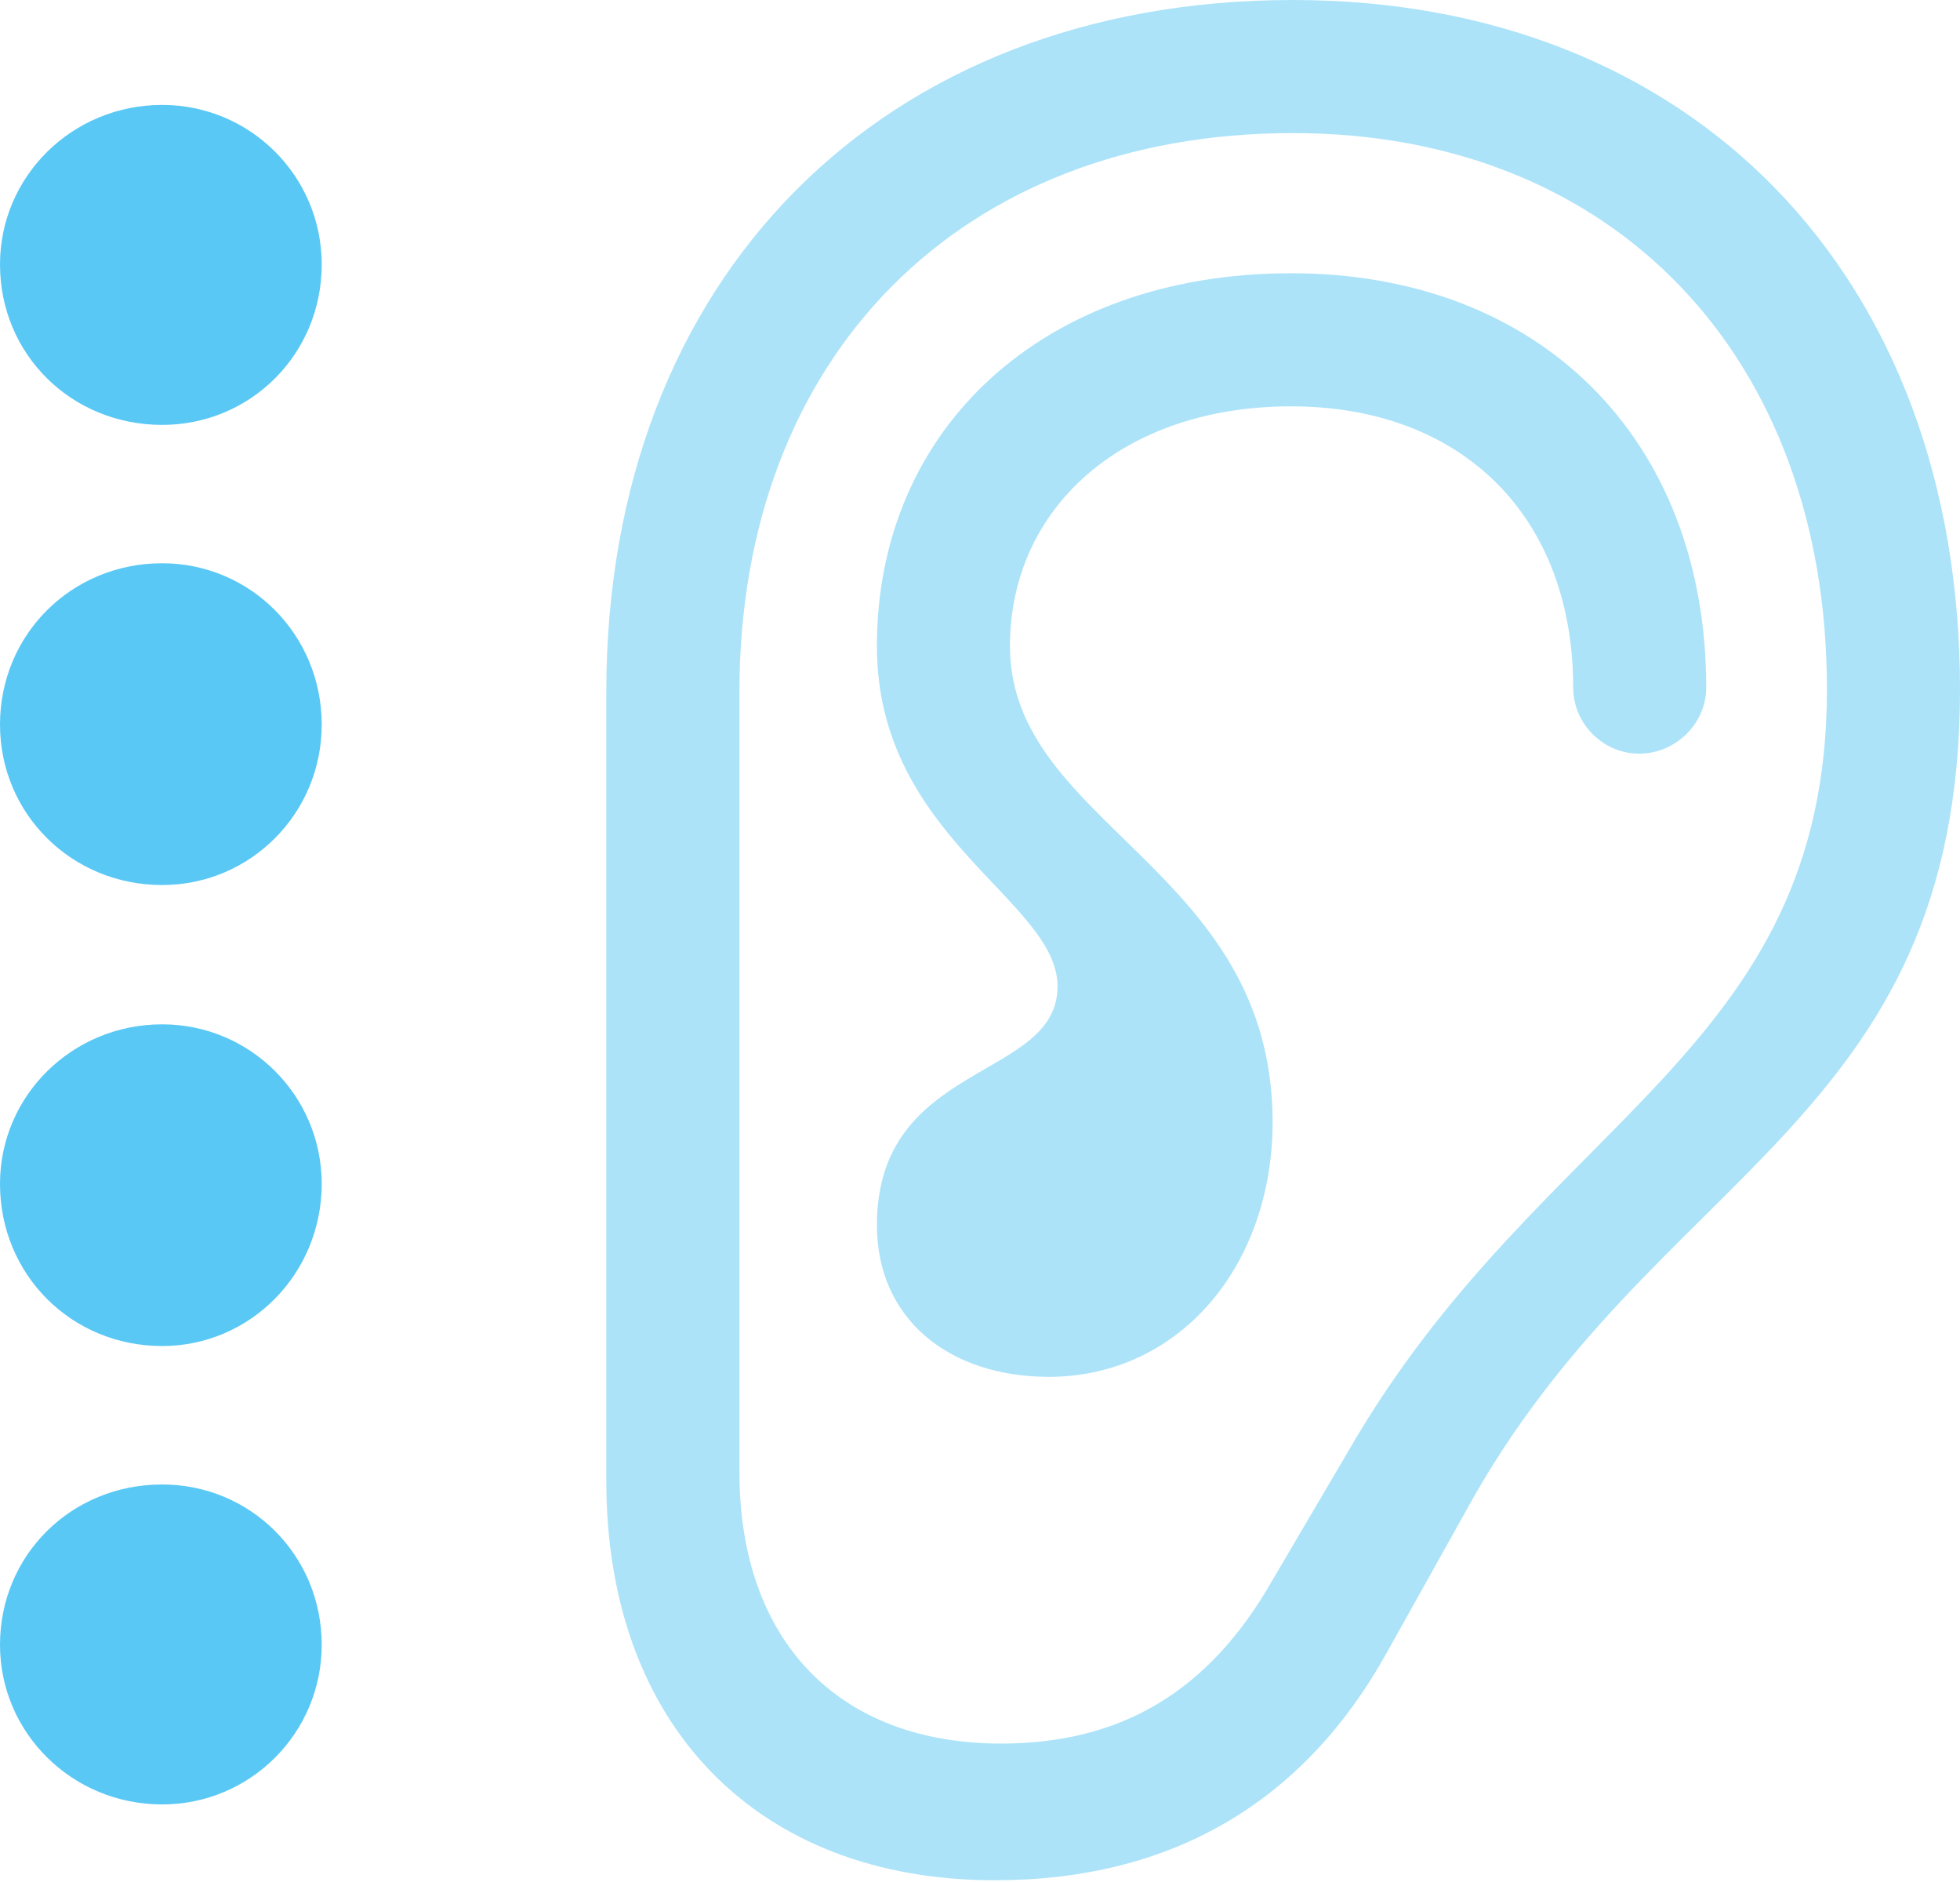 <?xml version="1.0" encoding="UTF-8"?>
<!--Generator: Apple Native CoreSVG 175.5-->
<!DOCTYPE svg
PUBLIC "-//W3C//DTD SVG 1.1//EN"
       "http://www.w3.org/Graphics/SVG/1.1/DTD/svg11.dtd">
<svg version="1.1" xmlns="http://www.w3.org/2000/svg" xmlns:xlink="http://www.w3.org/1999/xlink" width="27.148" height="26.062">
 <g>
  <rect height="26.062" opacity="0" width="27.148" x="0" y="0"/>
  <path d="M8.398 20.508C8.398 23.889 10.486 26.038 13.782 26.038C16.235 26.038 18.066 24.951 19.214 22.876L20.312 20.911C22.888 16.211 27.148 15.588 27.148 9.546C27.148 3.821 23.45 0 17.908 0C12.219 0 8.398 3.845 8.398 9.583ZM10.242 20.386L10.242 9.583C10.242 4.932 13.306 1.843 17.908 1.843C22.351 1.843 25.305 4.932 25.305 9.546C25.305 14.6 21.338 15.479 18.677 20.093L17.615 21.899C16.748 23.413 15.54 24.145 13.867 24.145C11.609 24.145 10.242 22.717 10.242 20.386ZM12.146 16.968C12.146 18.237 13.11 19.067 14.539 19.067C16.37 19.055 17.627 17.493 17.627 15.54C17.627 12.024 13.989 11.426 13.989 8.948C13.989 7.031 15.552 5.627 17.883 5.627C20.252 5.627 21.79 7.153 21.79 9.521C21.79 10.022 22.205 10.437 22.705 10.437C23.206 10.437 23.633 10.022 23.633 9.521C23.633 6.079 21.326 3.784 17.883 3.784C14.453 3.784 12.146 5.933 12.146 8.948C12.146 11.597 14.648 12.463 14.648 13.66C14.648 14.966 12.146 14.685 12.146 16.968Z" fill="#5ac8f5" fill-opacity="0.5"/>
  <path d="M2.246 24.988C3.467 24.988 4.456 23.999 4.456 22.778C4.456 21.533 3.467 20.557 2.246 20.557C0.989 20.557 0 21.533 0 22.778C0 23.999 1.001 24.988 2.246 24.988Z" fill="#5ac8f5"/>
  <path d="M2.246 18.64C3.467 18.64 4.456 17.639 4.456 16.394C4.456 15.173 3.467 14.185 2.246 14.185C1.001 14.185 0 15.173 0 16.394C0 17.651 0.989 18.64 2.246 18.64Z" fill="#5ac8f5"/>
  <path d="M2.246 12.256C3.467 12.256 4.456 11.267 4.456 10.034C4.456 8.789 3.467 7.8 2.246 7.8C0.989 7.8 0 8.789 0 10.034C0 11.267 0.989 12.256 2.246 12.256Z" fill="#5ac8f5"/>
  <path d="M2.246 5.884C3.467 5.884 4.456 4.907 4.456 3.662C4.456 2.441 3.467 1.453 2.246 1.453C1.001 1.453 0 2.441 0 3.662C0 4.907 0.989 5.884 2.246 5.884Z" fill="#5ac8f5"/>
 </g>
</svg>
